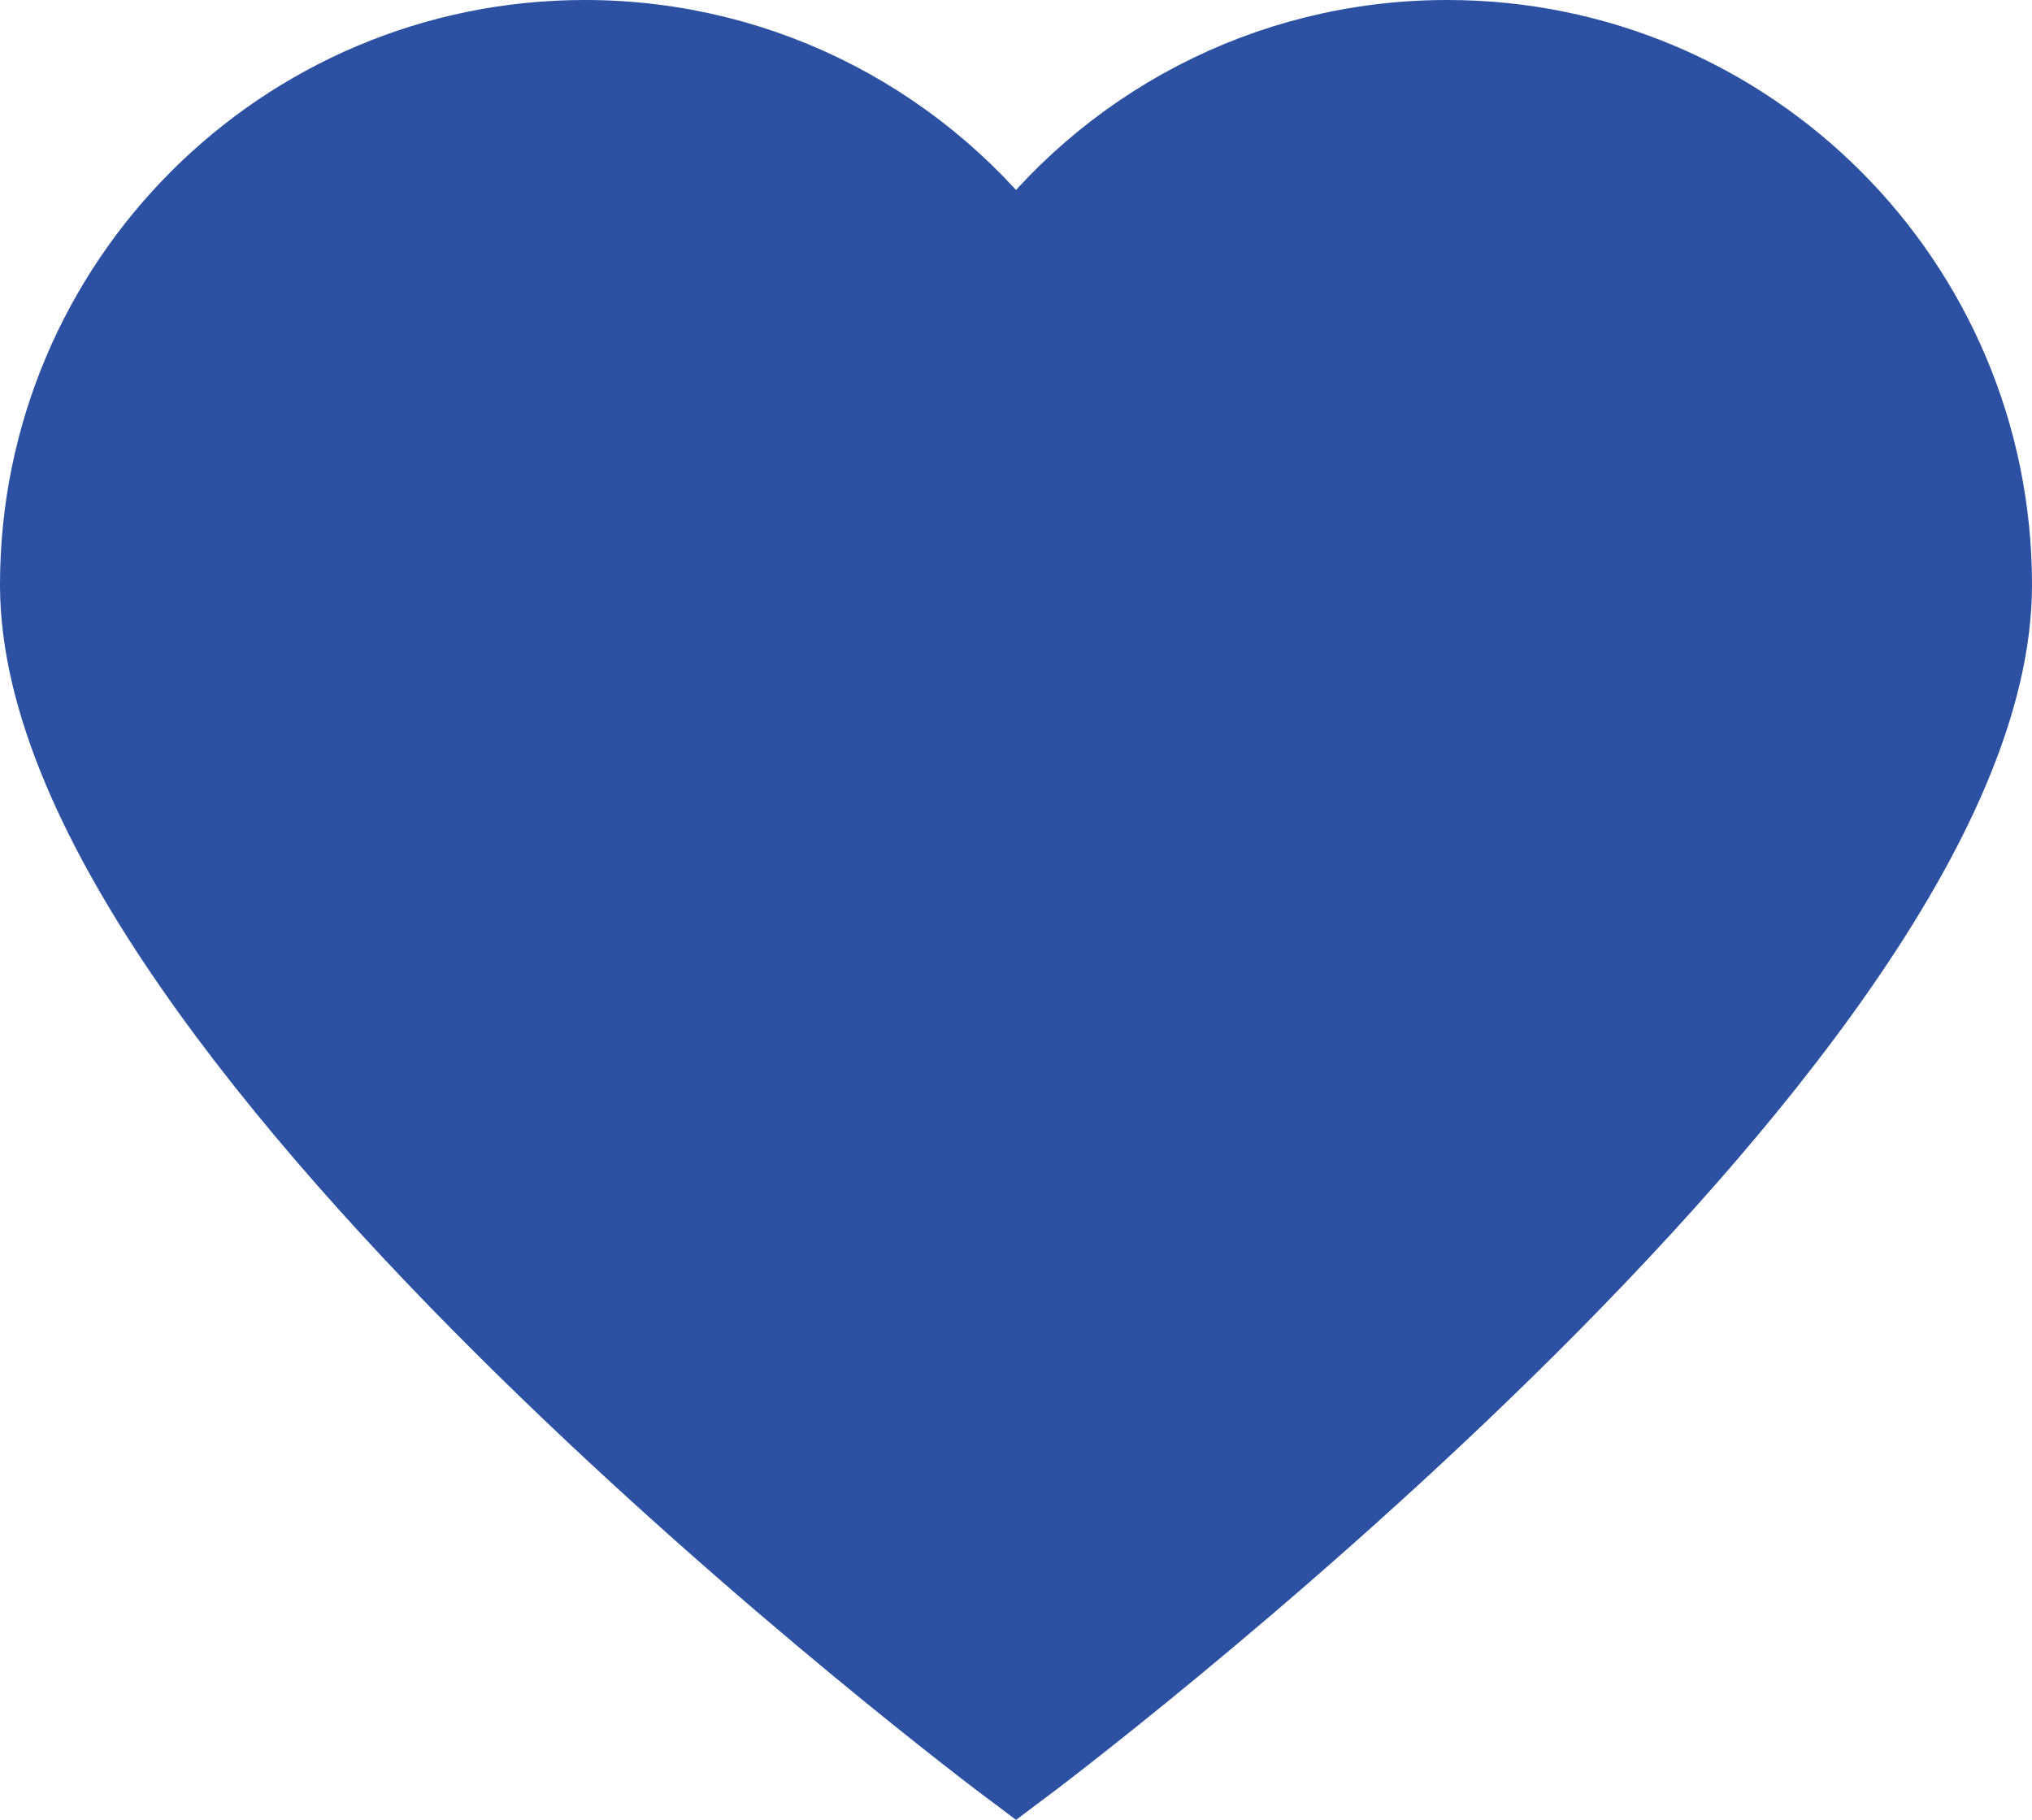 <?xml version="1.0" encoding="iso-8859-1"?>
<!-- Generator: Adobe Illustrator 16.0.0, SVG Export Plug-In . SVG Version: 6.00 Build 0)  -->
<!DOCTYPE svg PUBLIC "-//W3C//DTD SVG 1.1//EN" "http://www.w3.org/Graphics/SVG/1.1/DTD/svg11.dtd">
<svg version="1.1" id="&#x5716;&#x5C64;_1" xmlns="http://www.w3.org/2000/svg" xmlns:xlink="http://www.w3.org/1999/xlink" x="0px"
	 y="0px" width="19.713px" height="17.654px" viewBox="0 0 19.713 17.654" style="enable-background:new 0 0 19.713 17.654;"
	 xml:space="preserve">
<g>
	<path style="fill:#2C50A2;stroke:#2C50A2;stroke-miterlimit:10;" d="M14.04,0.5c-1.72,0-3.244,0.839-4.183,2.132
		C8.916,1.339,7.393,0.5,5.673,0.5C2.816,0.5,0.5,2.816,0.5,5.673c0,4.347,9.357,11.356,9.357,11.356s9.356-7.009,9.356-11.356
		C19.213,2.816,16.898,0.5,14.04,0.5z"/>
</g>
</svg>
